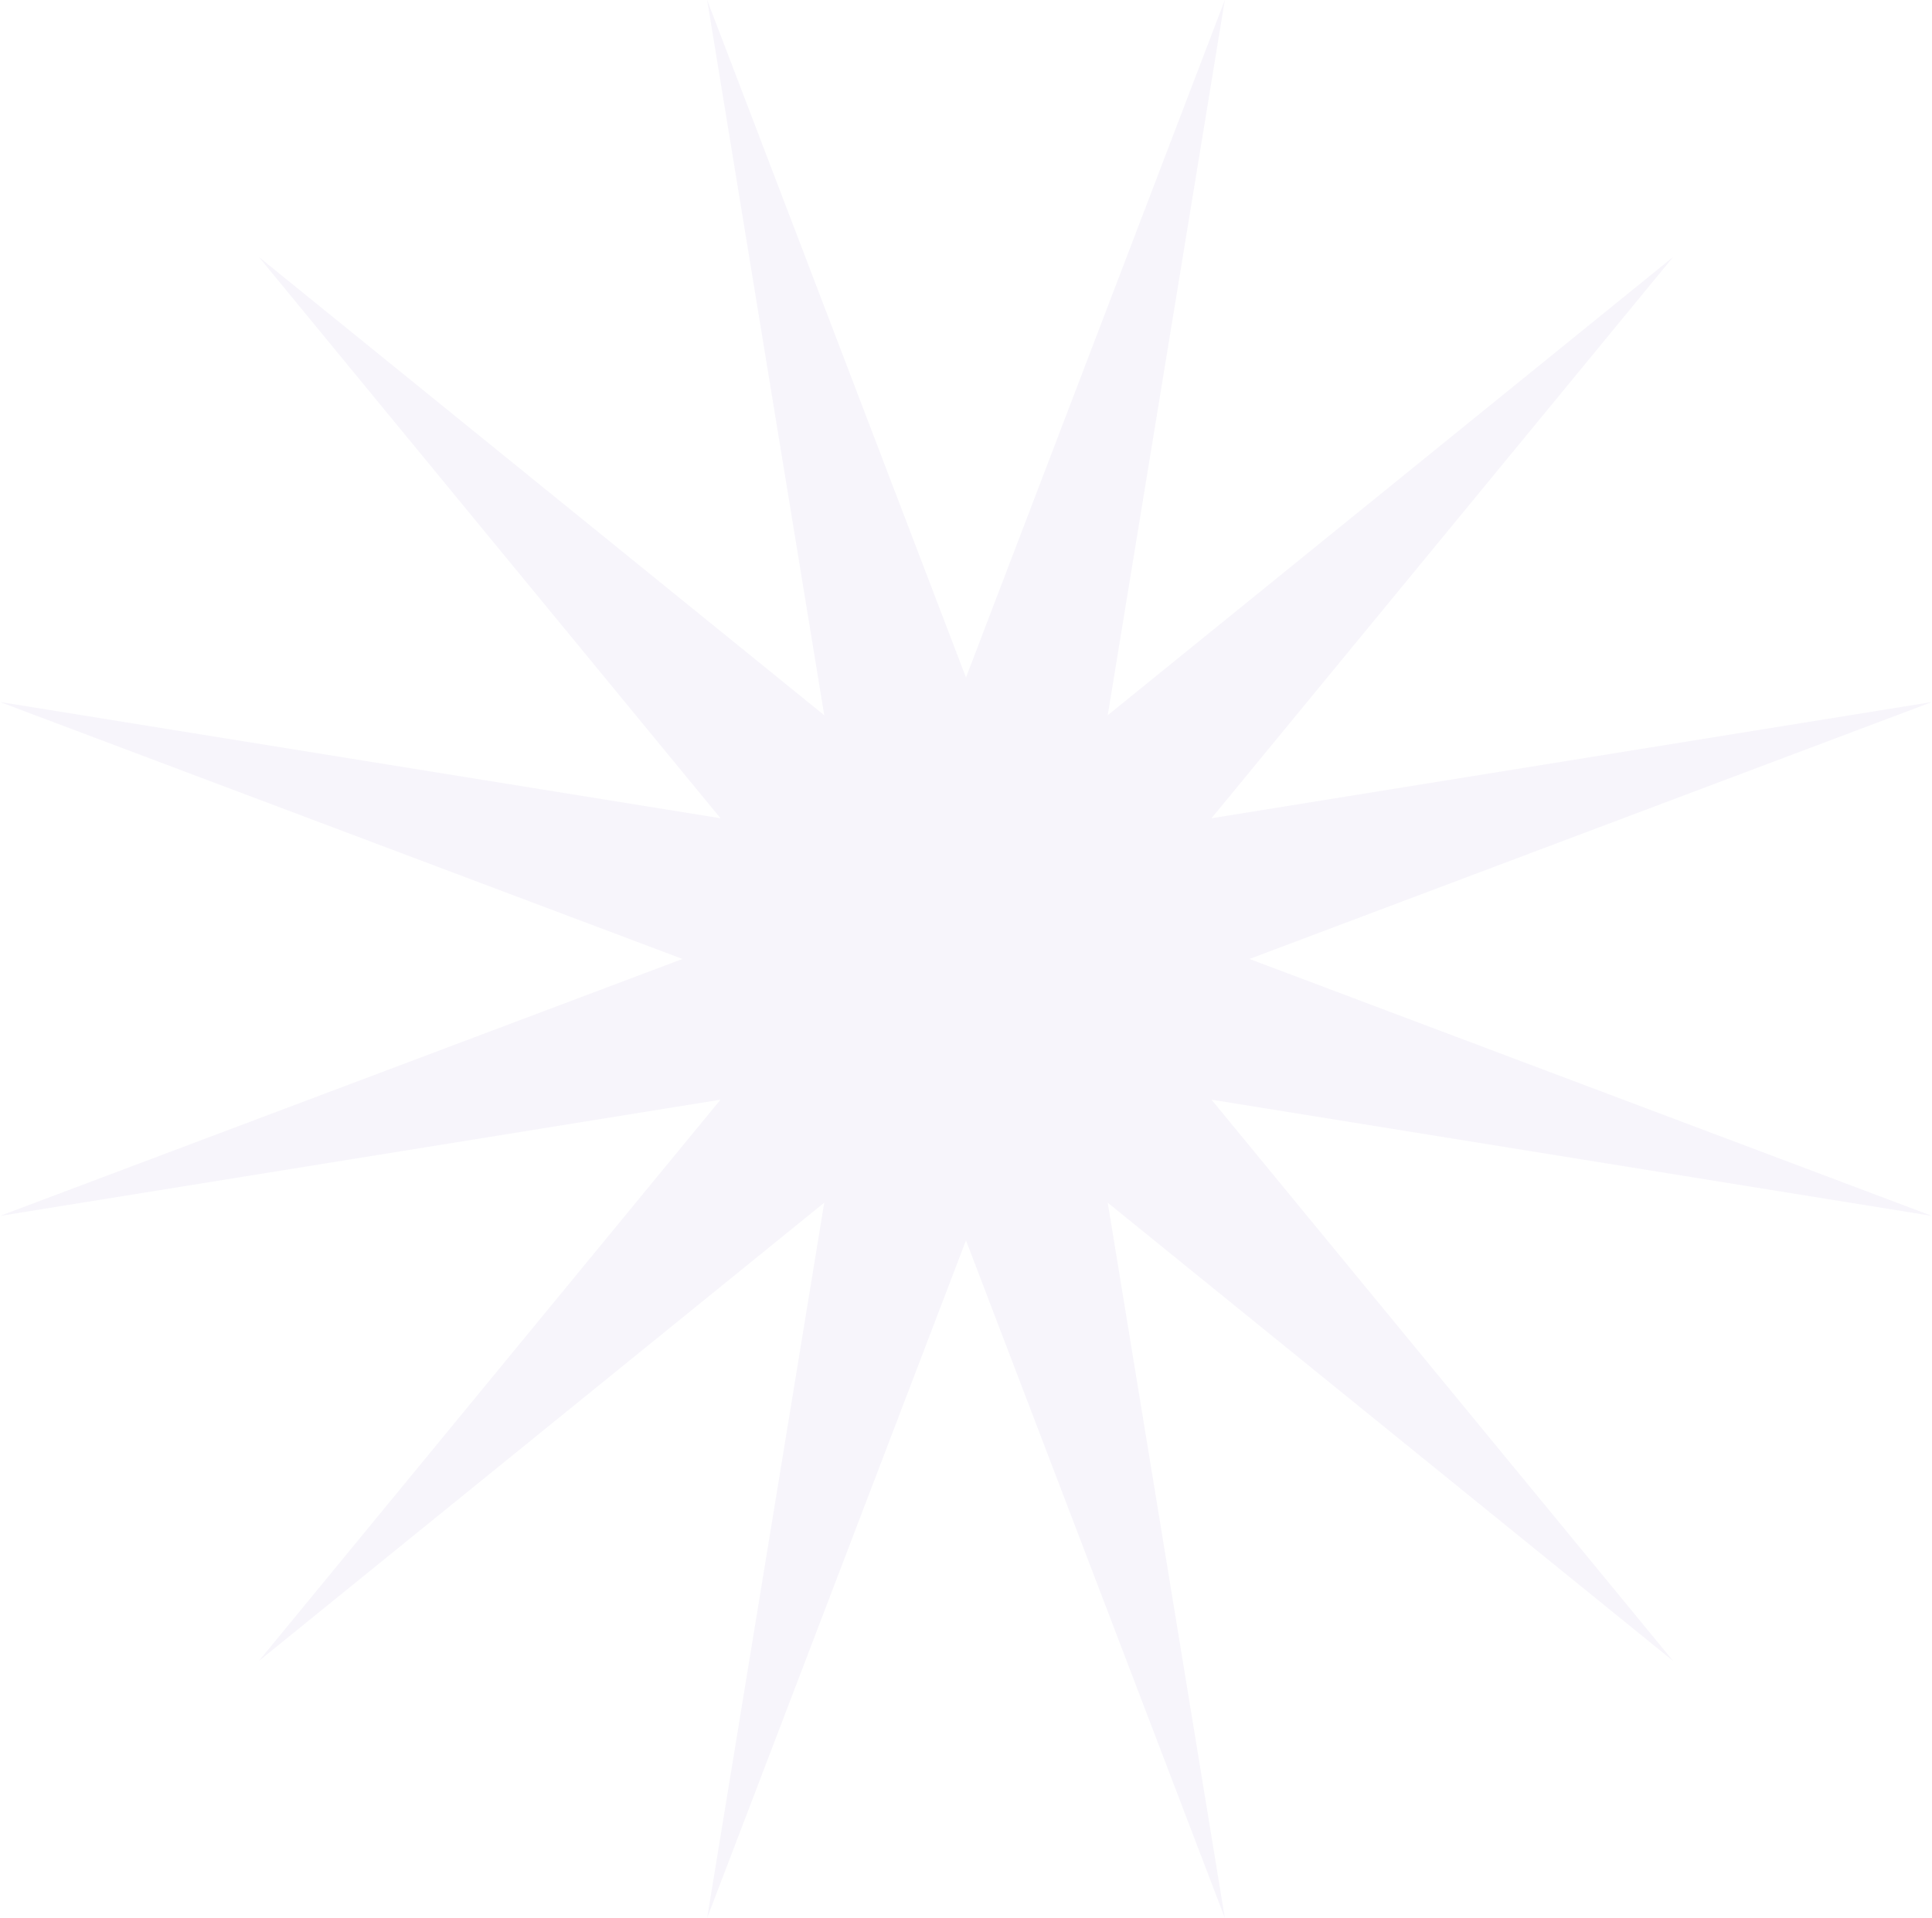<svg width="692" height="687" viewBox="0 0 692 687" fill="none" xmlns="http://www.w3.org/2000/svg">
<path d="M345.994 242.689L438.704 0L396.764 256.193L599.29 92.04L433.932 293.092L692 251.455L447.533 343.495L692 435.534L433.932 393.897L599.29 594.96L396.764 430.796L438.704 687L345.994 444.3L253.285 687L295.225 430.796L92.71 594.96L258.068 393.897L0 435.534L244.456 343.495L0 251.455L258.068 293.092L92.71 92.04L295.225 256.193L253.285 0L345.994 242.689Z" fill="#8B6DC1" fill-opacity="0.07"/>
</svg>
